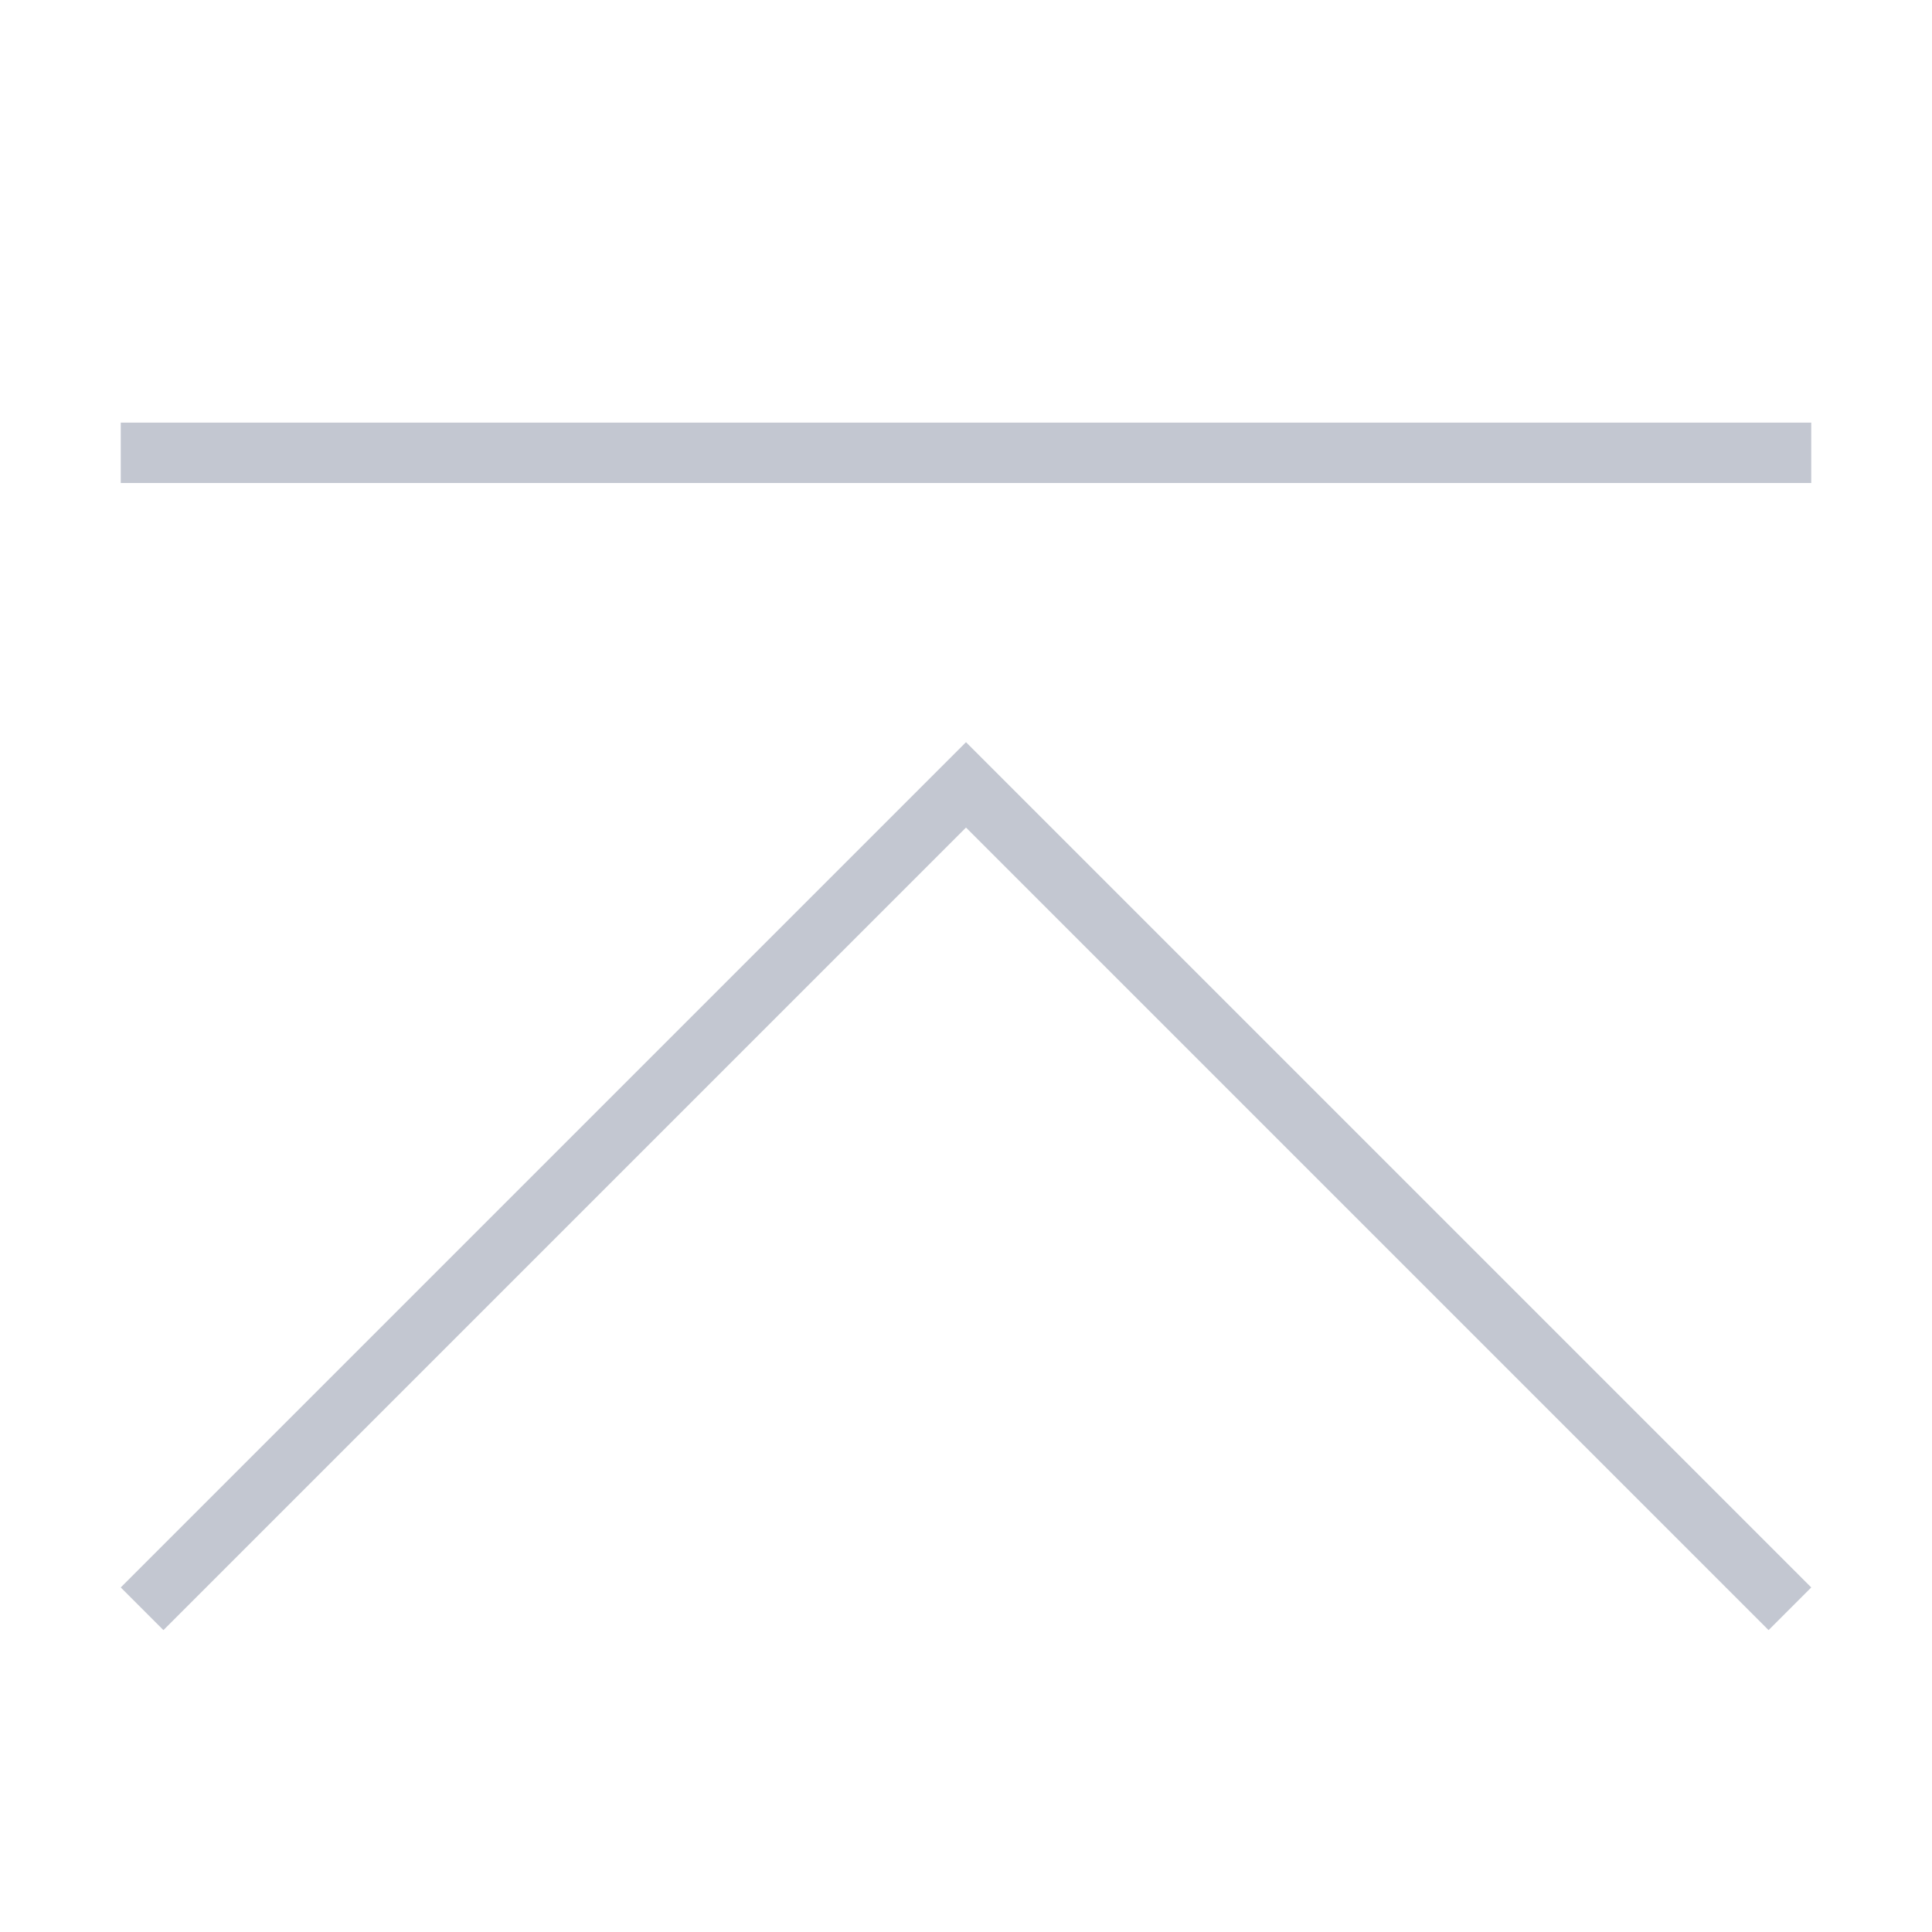 <svg viewBox="0 0 32 32" xmlns="http://www.w3.org/2000/svg">
    <style
        type="text/css"
        id="current-color-scheme">
        .ColorScheme-Text {
            color:#232629;
        }
    </style>
    <path class="ColorScheme-Text" d="M2 7v1h28V7zm14 5.293l-14 14 .707.707L16 13.707 29.293 27l.707-.707z" fill="#c3c7d1"/>
</svg>
